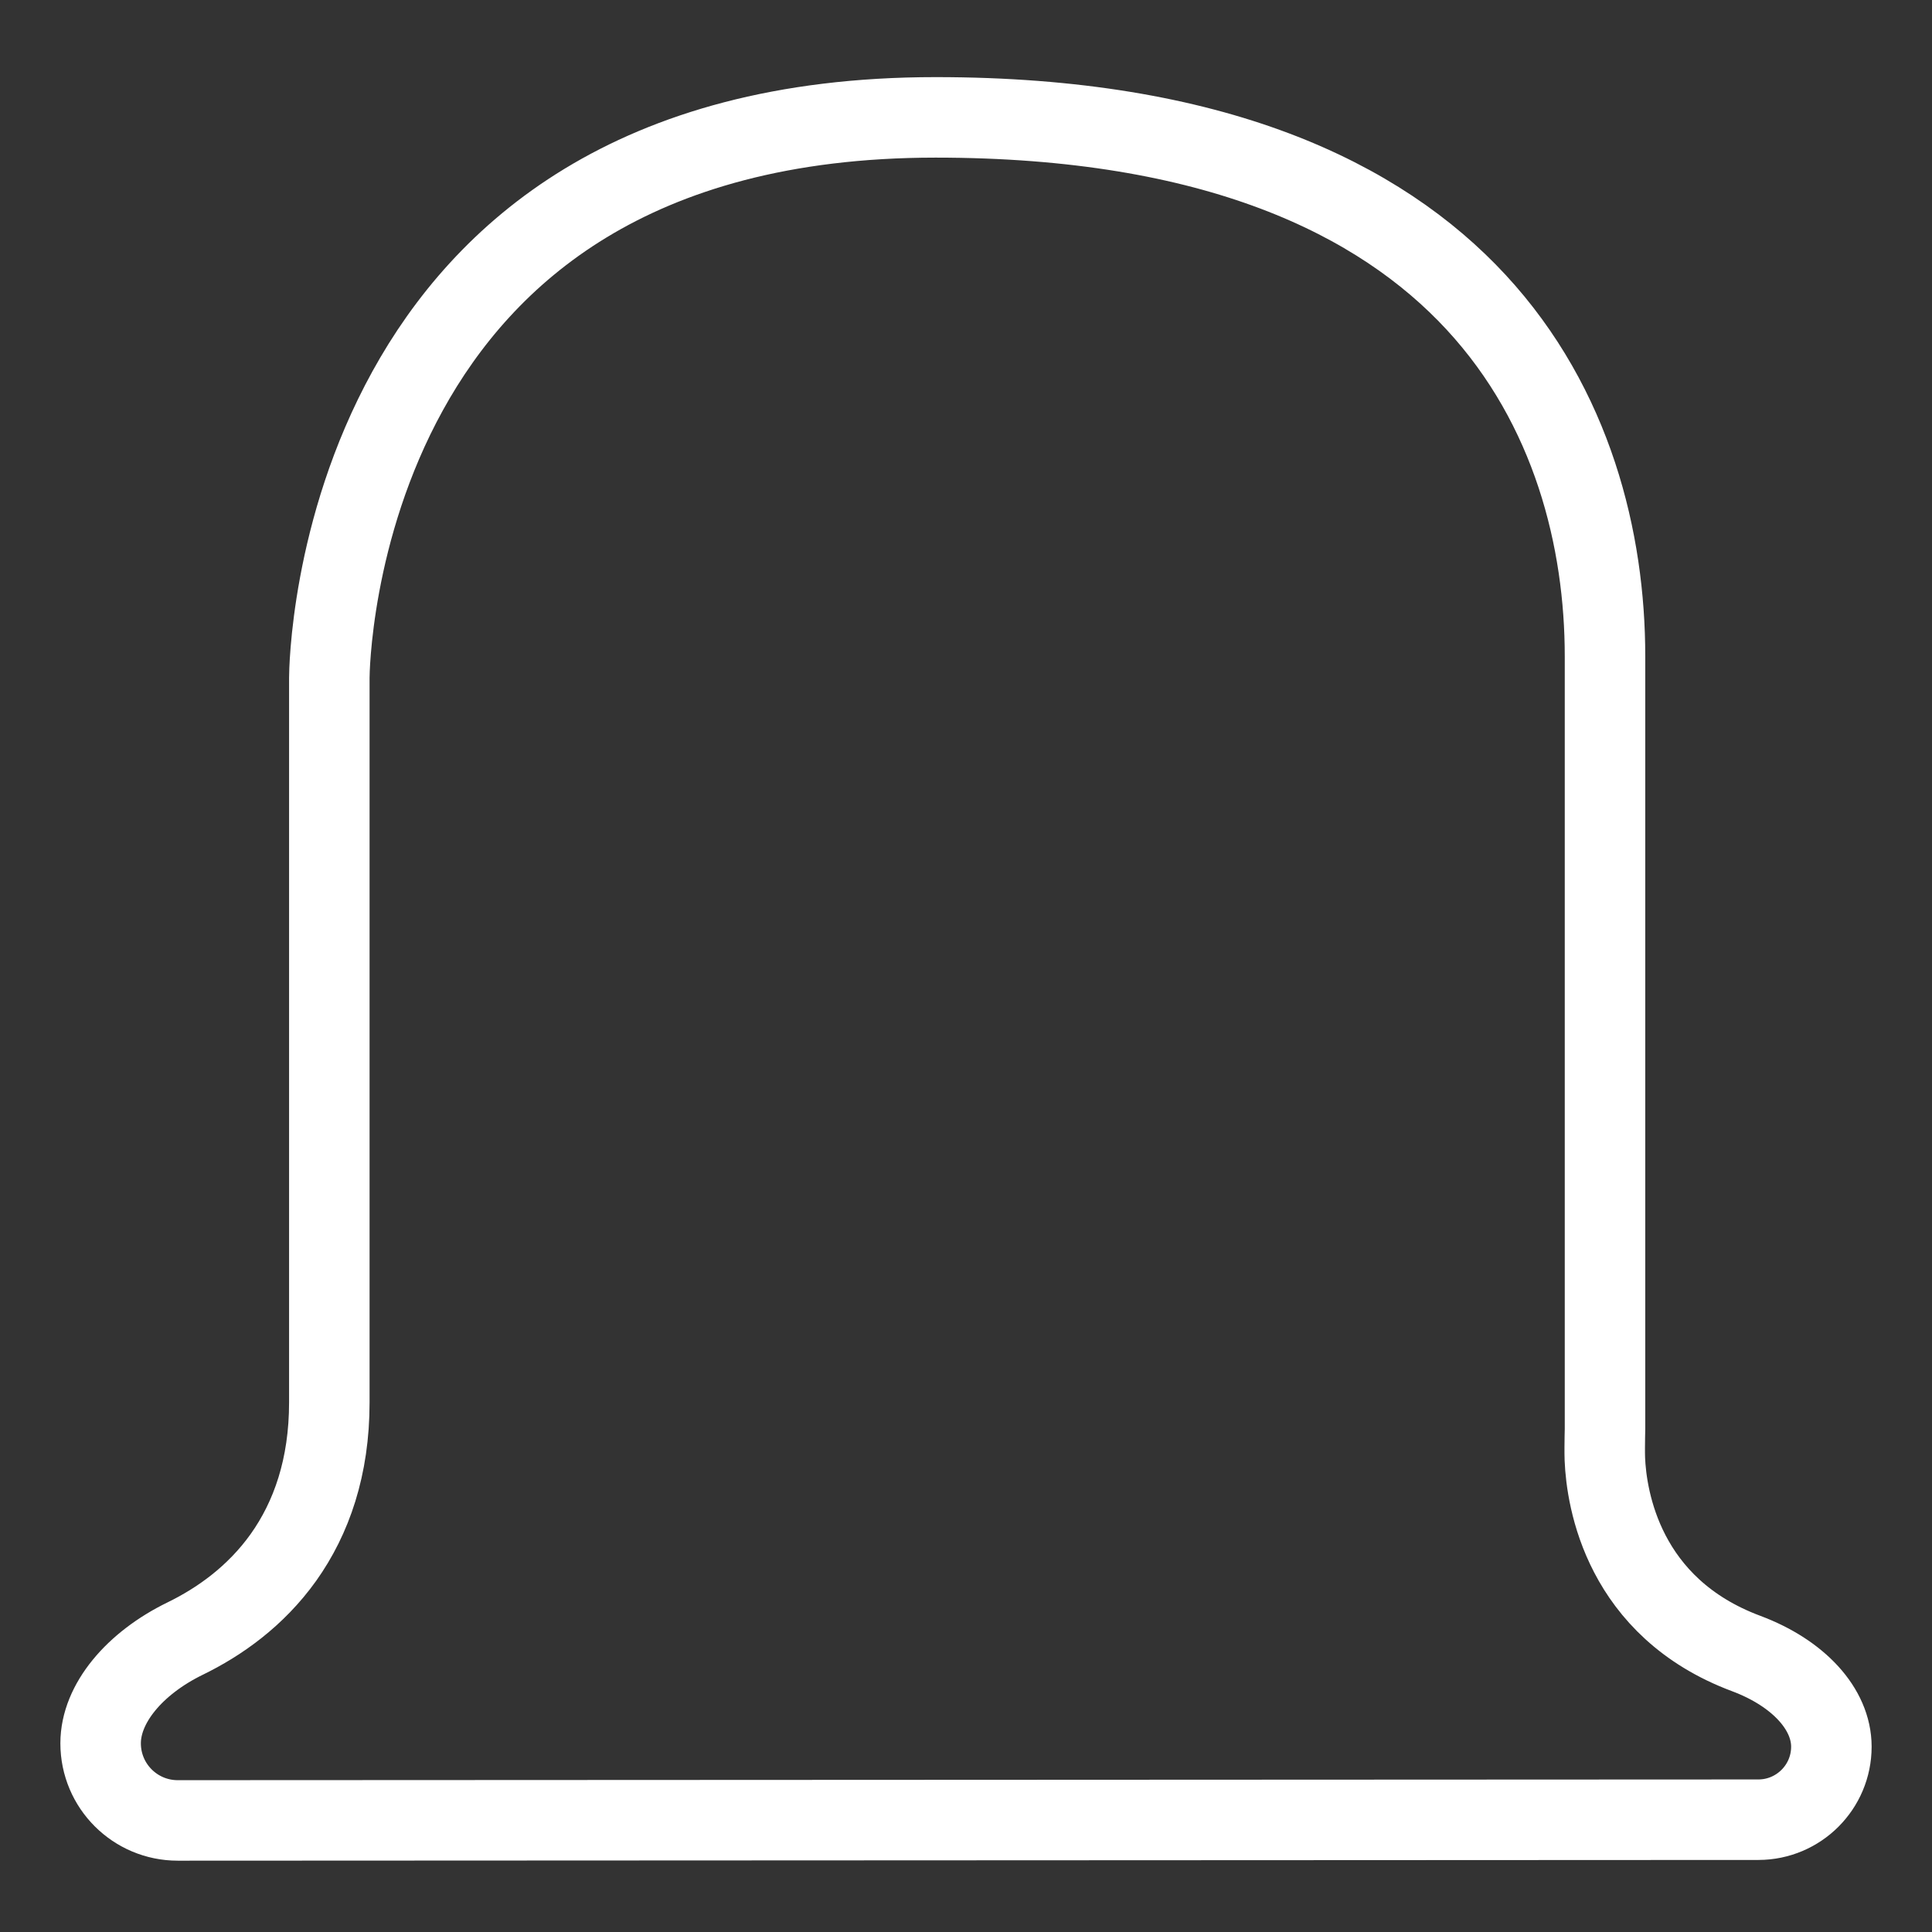 <svg width="24" height="24" viewBox="0 0 24 24" fill="none" xmlns="http://www.w3.org/2000/svg">
    <rect x="0" y="0" width="24" height="24" fill="#333333" stroke="none"/>
    <path
        d="M2.208 22.614C1.679 22.614 1.25 22.186 1.25 21.656C1.25 21.162 1.672 20.661 2.3 20.355C2.723 20.149 3.174 19.832 3.52 19.348C3.869 18.858 4.091 18.225 4.091 17.422V8.432L4.091 8.425L4.091 8.42C4.091 8.35 4.11 6.585 5.064 4.855C5.537 3.997 6.236 3.154 7.274 2.523C8.311 1.893 9.714 1.458 11.623 1.458C15.087 1.458 17.142 2.464 18.336 3.754C19.538 5.053 19.938 6.715 19.938 8.152V17.753C19.938 17.777 19.937 17.809 19.936 17.845C19.935 17.928 19.933 18.035 19.936 18.123C19.956 18.621 20.162 19.97 21.693 20.541C22.342 20.784 22.75 21.231 22.75 21.698C22.75 22.198 22.344 22.604 21.844 22.605L2.208 22.614Z"
        stroke="white" />
</svg>
    